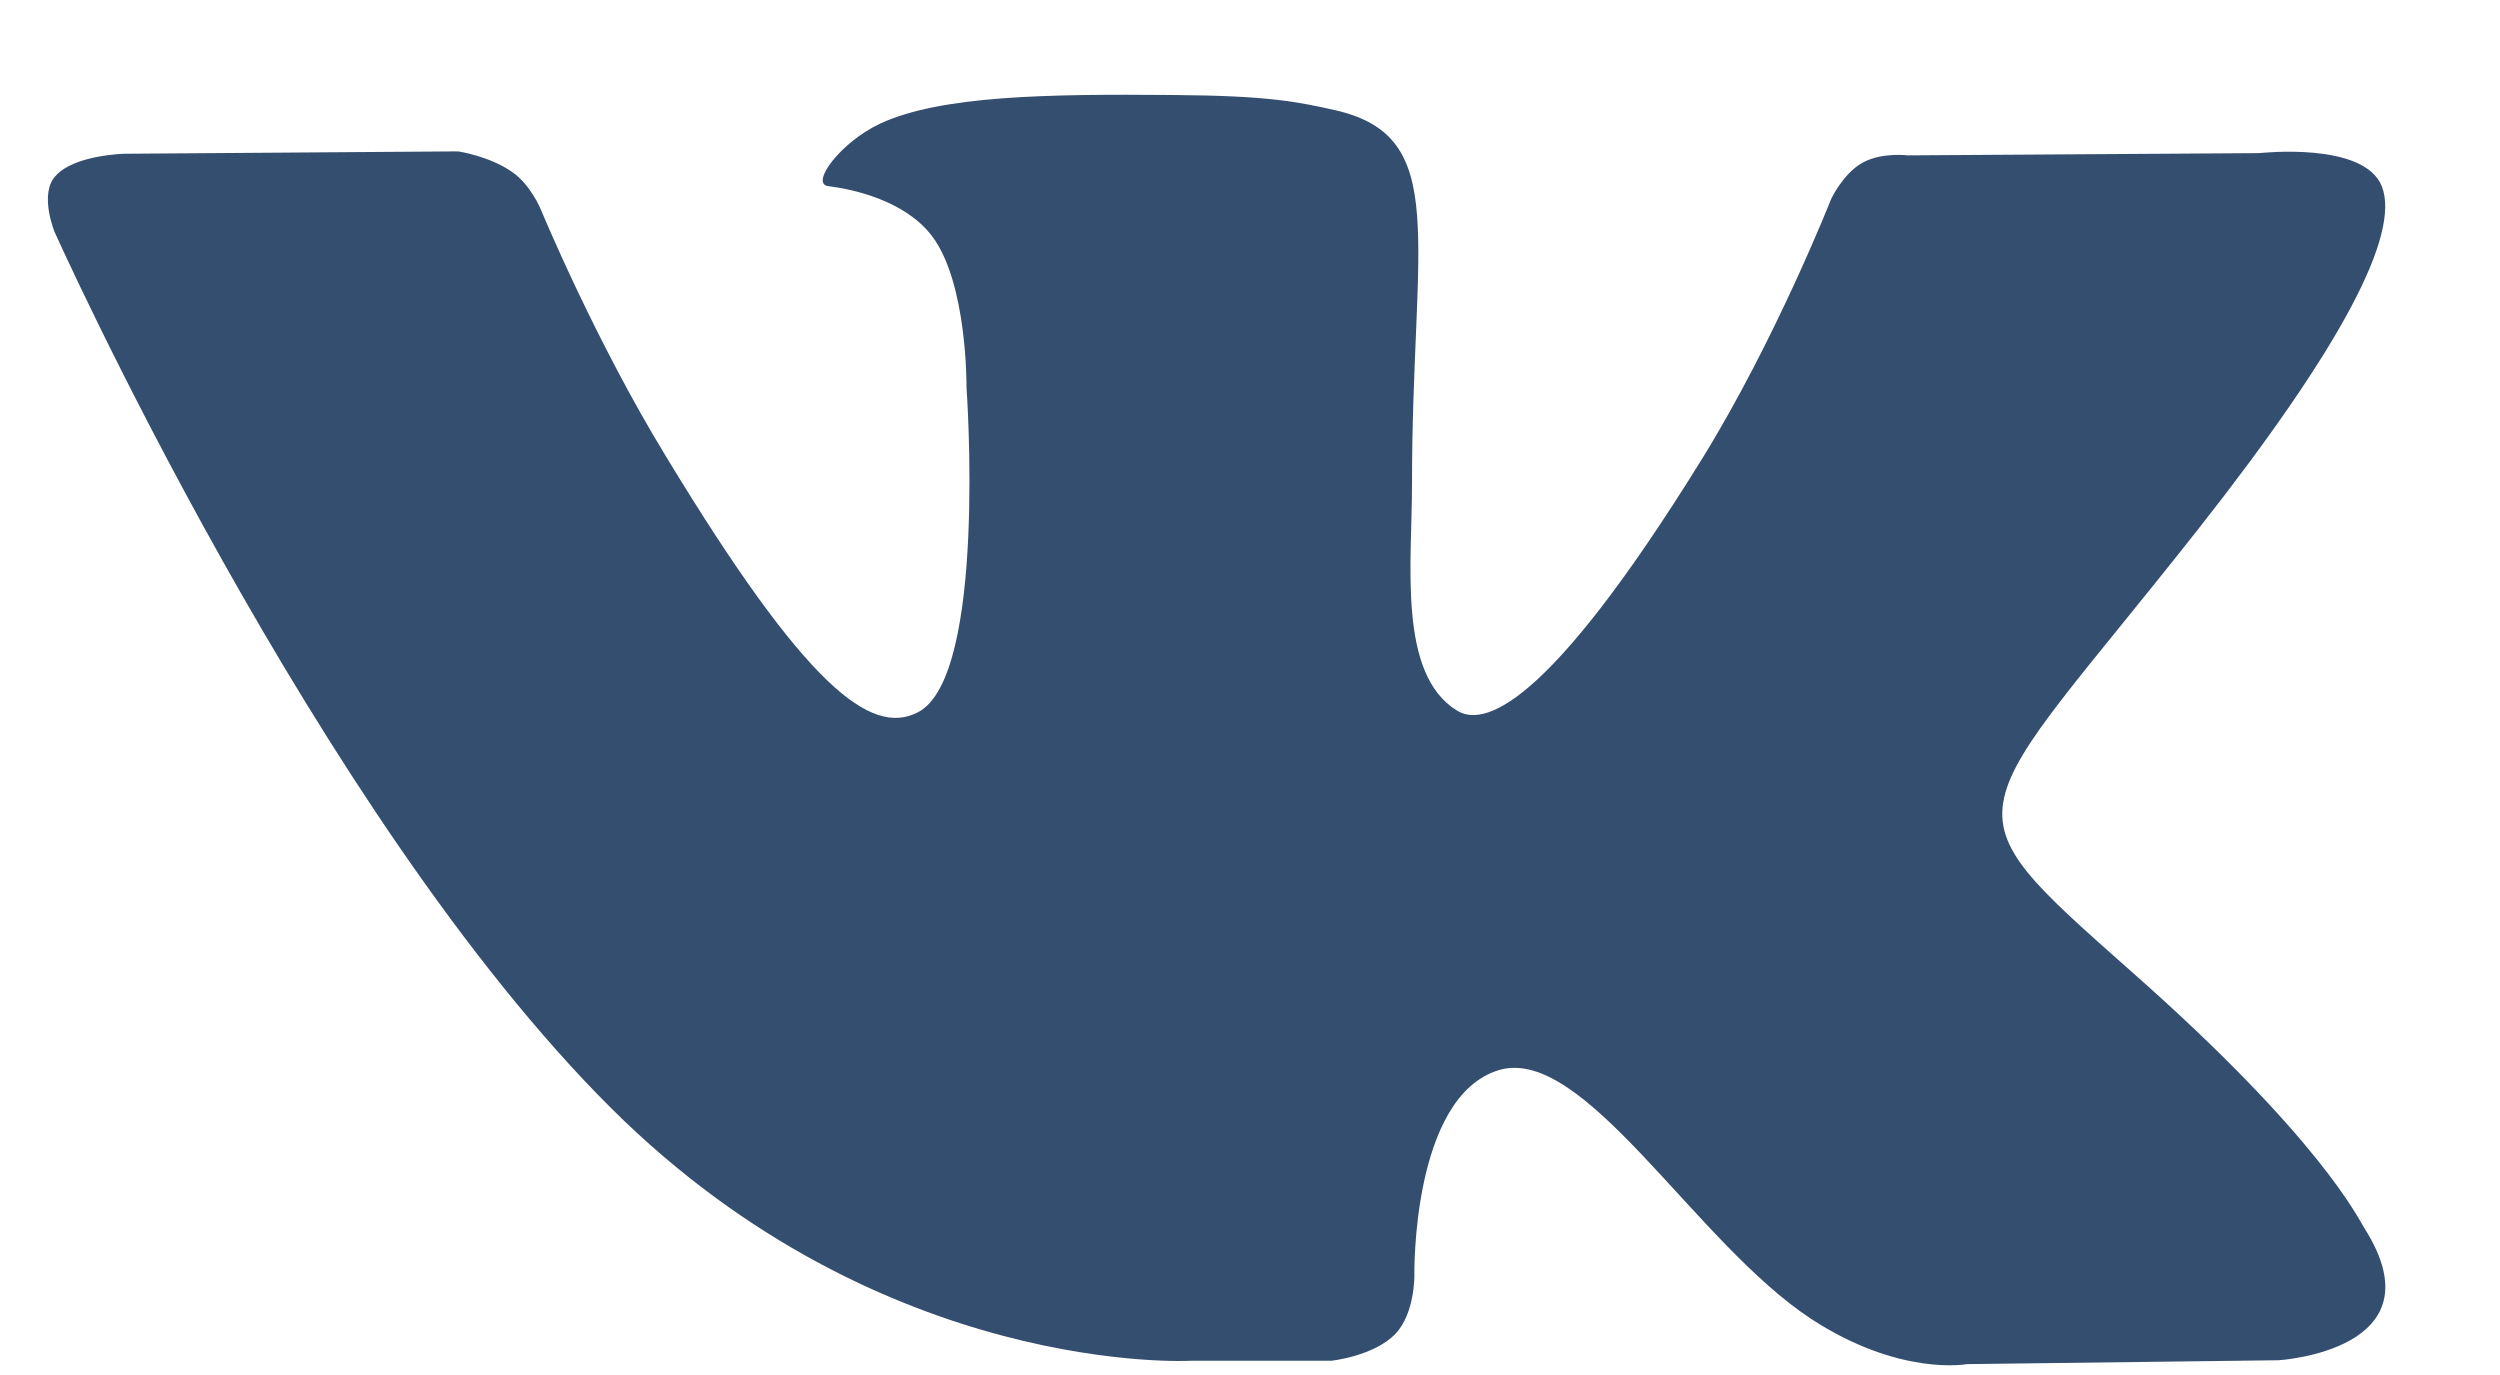<svg width="20" height="11" viewBox="0 0 20 11" version="1.1" xmlns="http://www.w3.org/2000/svg" xmlns:xlink="http://www.w3.org/1999/xlink">
<g data-name="Canvas" fill="none">
<g data-name="Group">
<g data-name="Vector">
<path d="M 4.512 8.113C 6.684 10.27 9.148 10.128 9.148 10.128L 10.267 10.128C 10.267 10.128 10.607 10.092 10.779 9.914C 10.937 9.75 10.932 9.444 10.932 9.444C 10.932 9.444 10.908 8.017 11.607 7.803C 12.291 7.598 13.176 9.184 14.109 9.795C 14.817 10.256 15.353 10.155 15.353 10.155L 17.845 10.124C 17.845 10.124 19.151 10.046 18.534 9.07C 18.482 8.988 18.175 8.345 16.678 7.023C 15.114 5.637 15.324 5.861 17.209 3.467C 18.357 2.008 18.817 1.119 18.673 0.736C 18.534 0.371 17.692 0.467 17.692 0.467L 14.879 0.485C 14.879 0.485 14.669 0.458 14.515 0.545C 14.362 0.631 14.267 0.832 14.267 0.832C 14.267 0.832 13.822 1.962 13.229 2.92C 11.975 4.944 11.477 5.054 11.272 4.926C 10.798 4.634 10.913 3.75 10.913 3.121C 10.913 1.155 11.224 0.339 10.305 0.125C 9.999 0.057 9.774 0.007 8.994 0.002C 7.99 -0.007 7.143 0.007 6.66 0.23C 6.339 0.38 6.095 0.713 6.243 0.731C 6.43 0.754 6.851 0.841 7.071 1.128C 7.358 1.502 7.349 2.341 7.349 2.341C 7.349 2.341 7.516 4.652 6.961 4.94C 6.583 5.136 6.062 4.735 4.947 2.897C 4.373 1.958 3.942 0.914 3.942 0.914C 3.942 0.914 3.861 0.718 3.713 0.617C 3.531 0.49 3.282 0.453 3.282 0.453L 0.612 0.472C 0.612 0.472 0.21 0.481 0.062 0.649C -0.072 0.791 0.053 1.096 0.053 1.096C 0.053 1.096 2.143 5.76 4.512 8.113Z" transform="translate(0.383 0.758)" fill="#344E70"/>
</g>
</g>
</g>
</svg>

